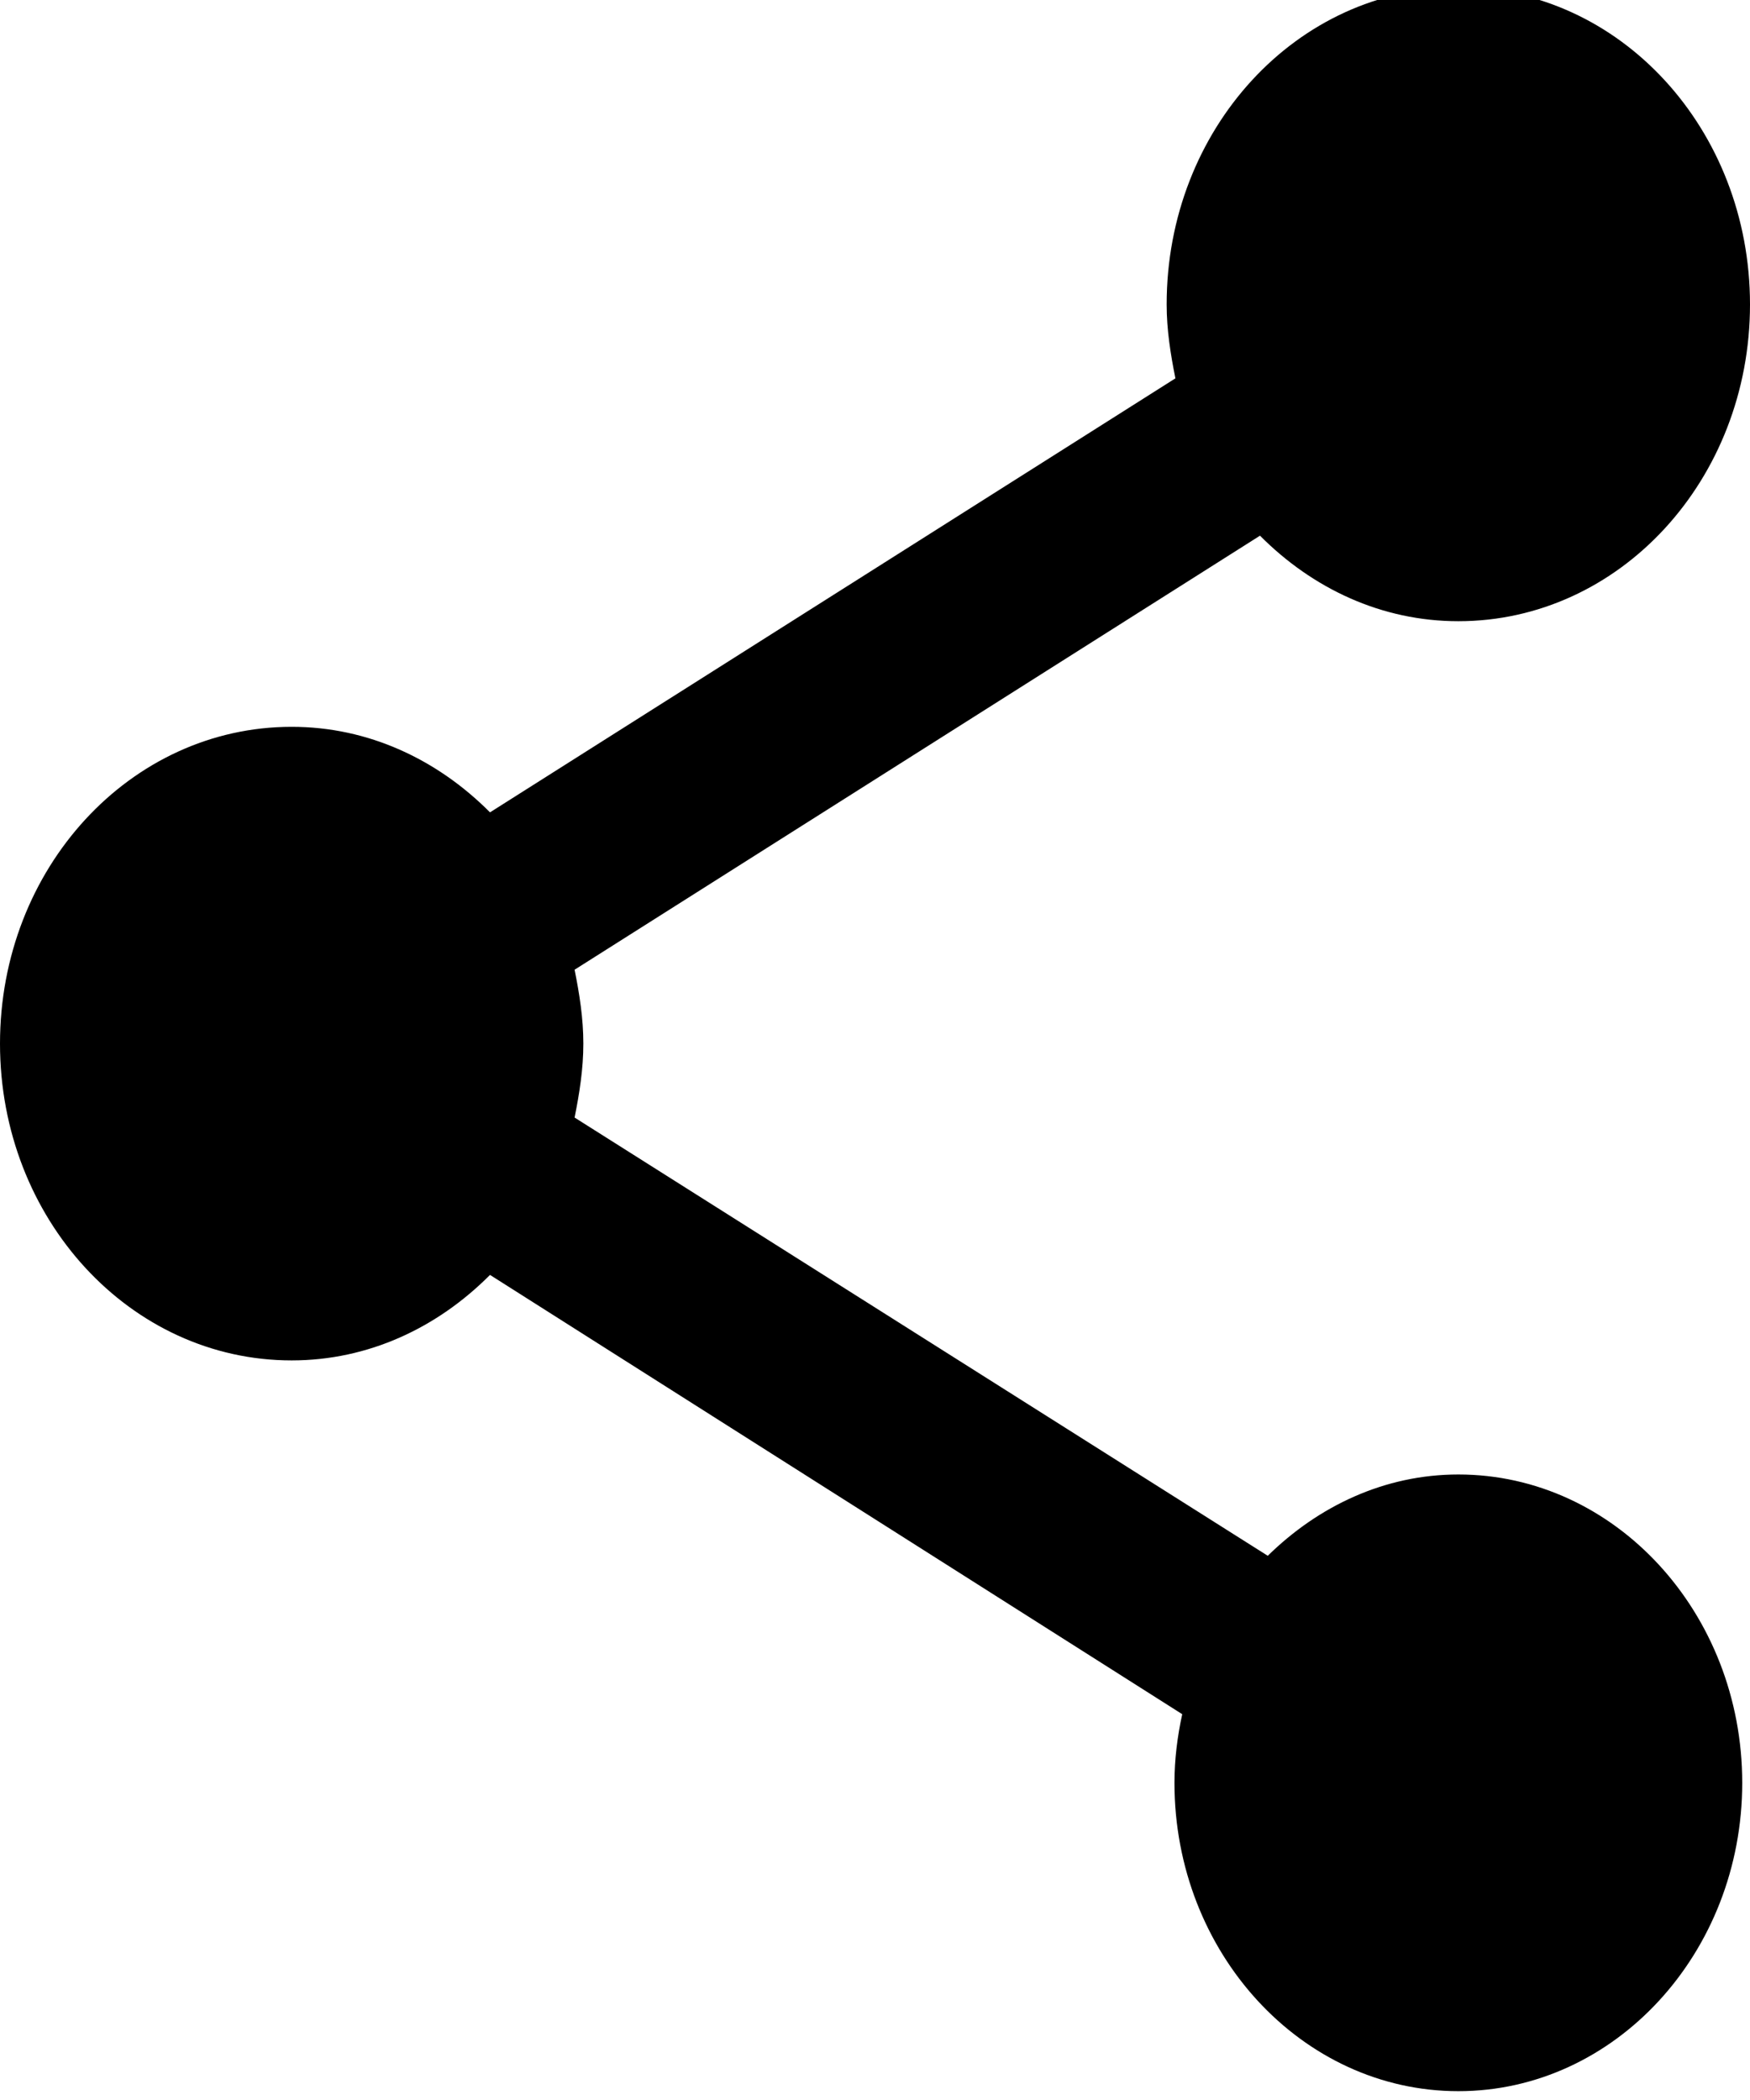 <svg width="50" height="60" viewBox="0 0 50 60" fill="none" xmlns="http://www.w3.org/2000/svg" xmlns:xlink="http://www.w3.org/1999/xlink">
<path d="M41.667,42.128C39.556,42.128 37.667,43.033 36.222,44.451L16.417,31.93C16.556,31.236 16.667,30.542 16.667,29.818C16.667,29.094 16.556,28.4 16.417,27.706L36,15.305C37.5,16.814 39.472,17.749 41.667,17.749C46.278,17.749 50,13.706 50,8.698C50,3.689 46.278,-0.354 41.667,-0.354C37.056,-0.354 33.333,3.689 33.333,8.698C33.333,9.422 33.444,10.116 33.583,10.81L14,23.21C12.5,21.702 10.528,20.766 8.333,20.766C3.722,20.766 0,24.809 0,29.818C0,34.826 3.722,38.869 8.333,38.869C10.528,38.869 12.5,37.934 14,36.426L33.778,48.977C33.639,49.611 33.556,50.274 33.556,50.938C33.556,55.796 37.194,59.748 41.667,59.748C46.139,59.748 49.778,55.796 49.778,50.938C49.778,46.08 46.139,42.128 41.667,42.128Z" fill="#000000"/>
</svg>
